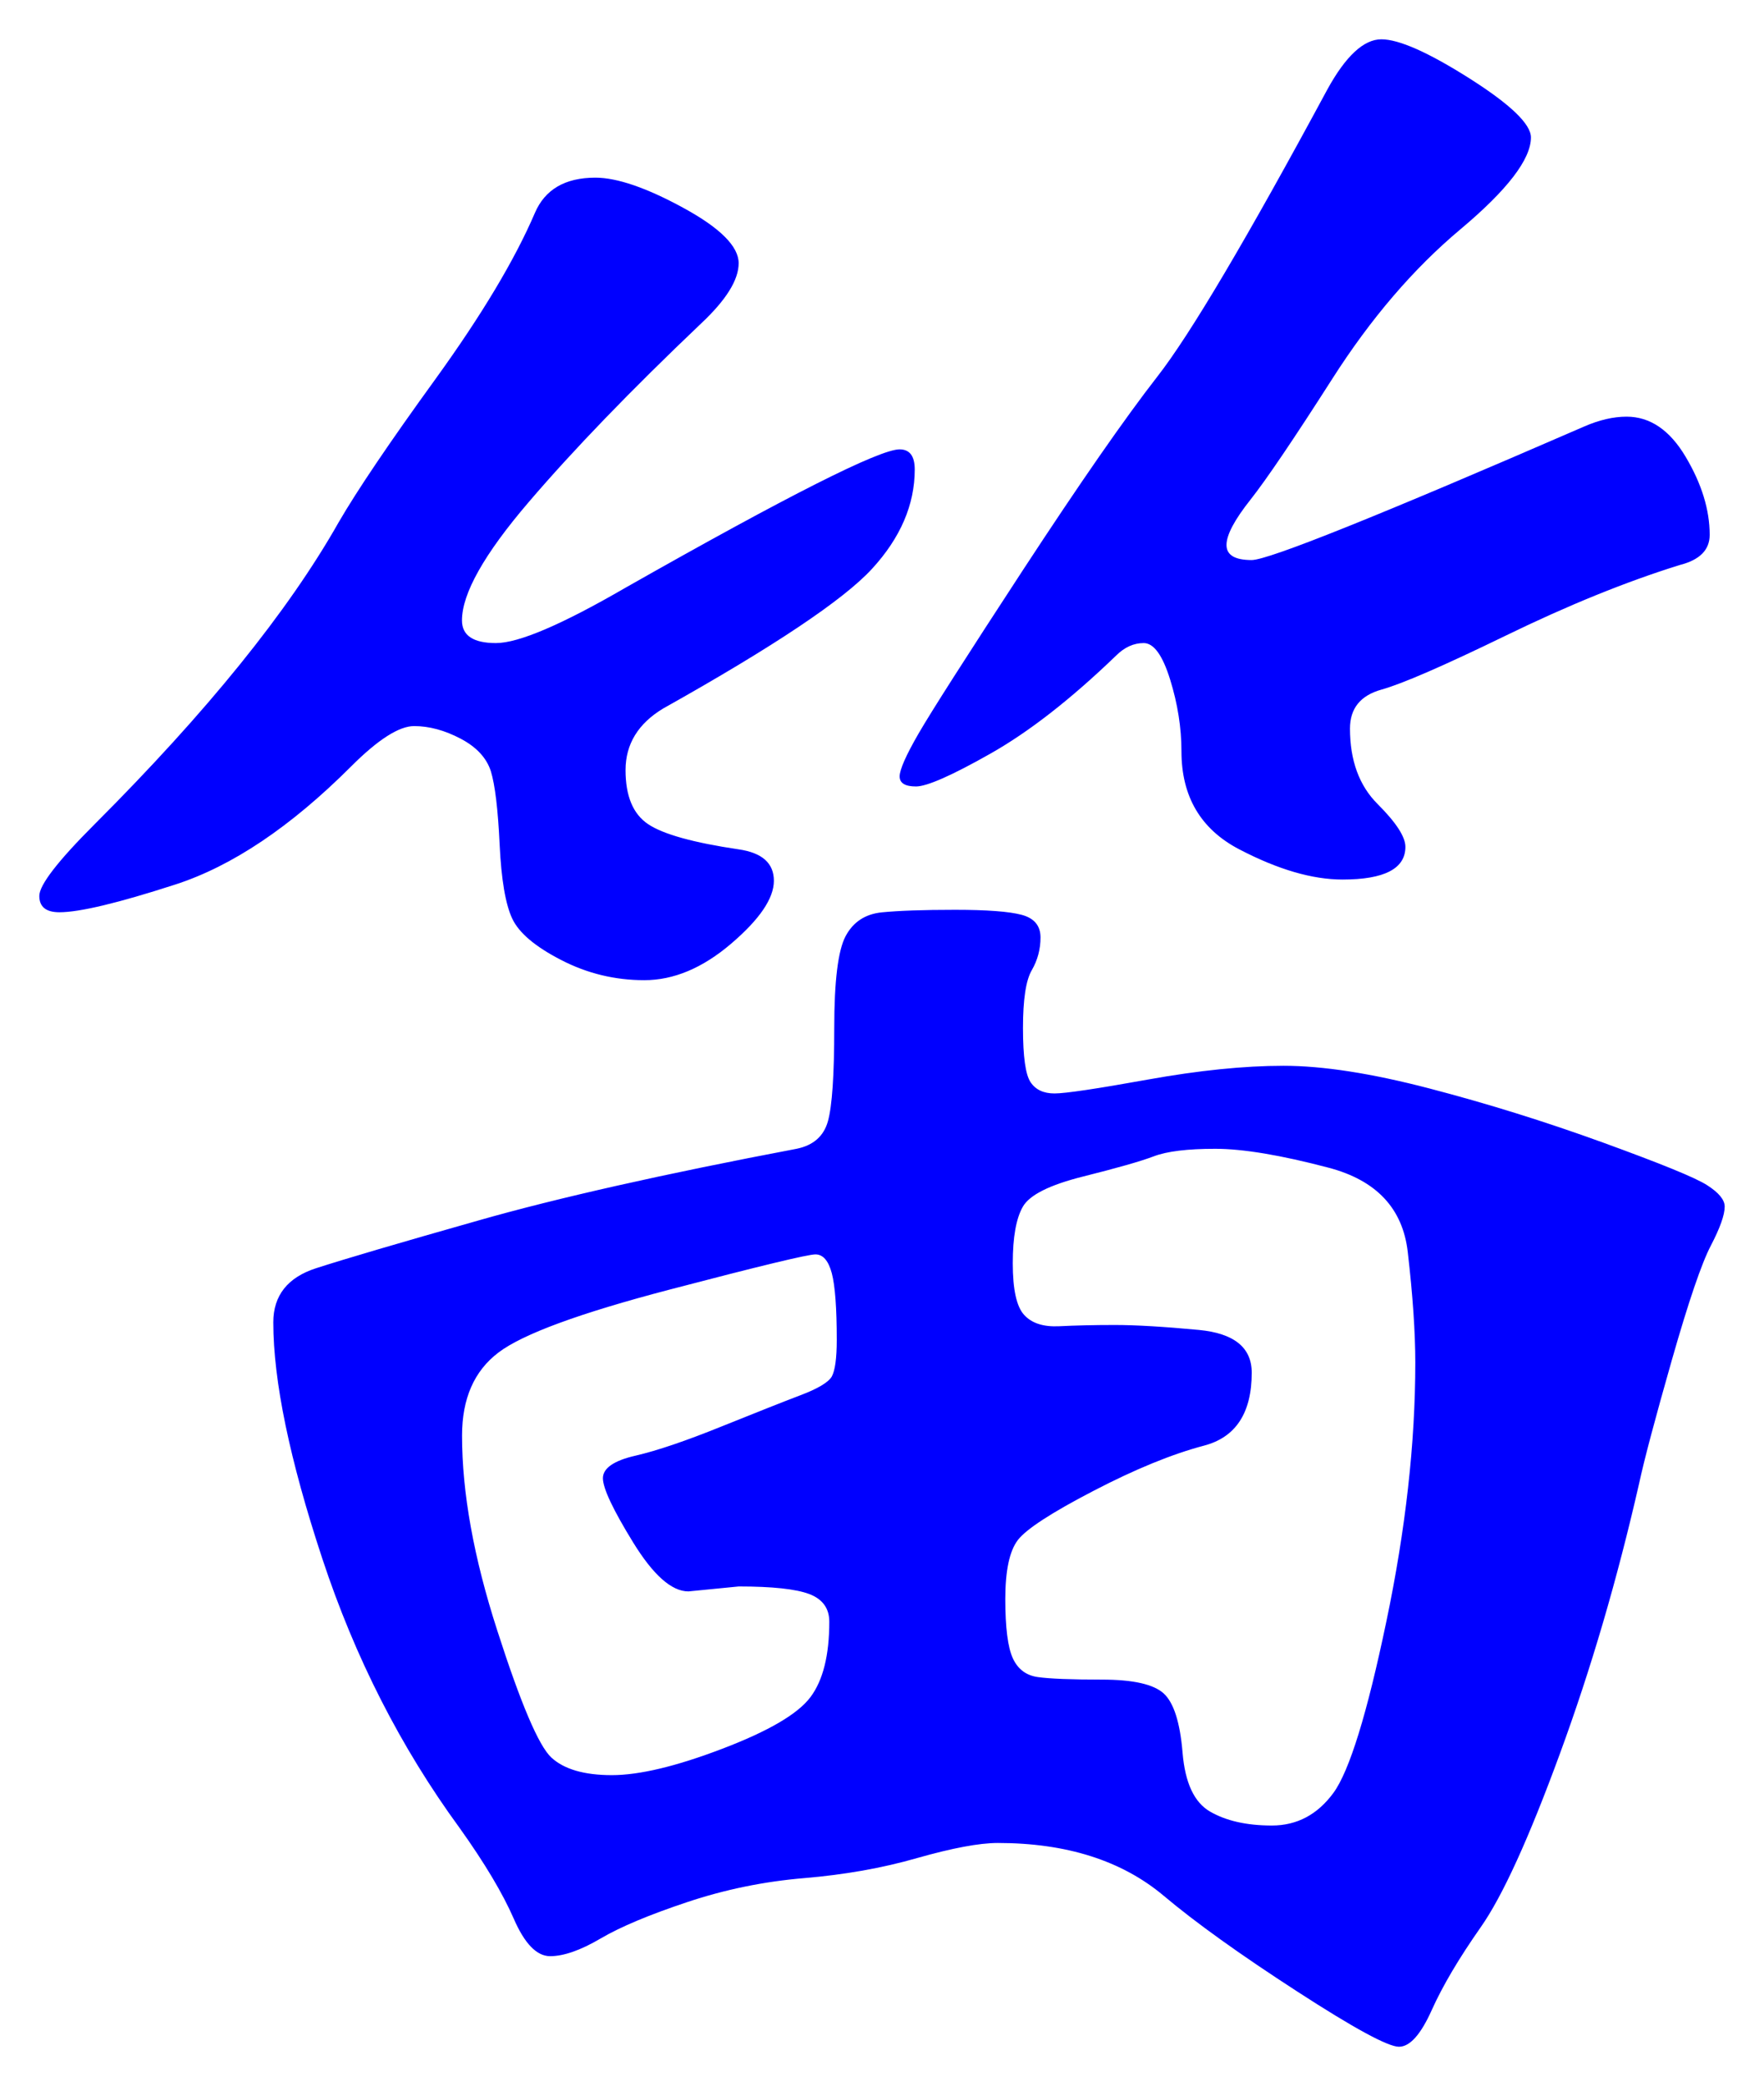 <svg xmlns="http://www.w3.org/2000/svg" xmlns:xlink="http://www.w3.org/1999/xlink" version="1.1" id="图层_1" x="0px" y="0px" width="22.441" height="26.535" viewBox="2.449 1.433 22.441 26.535" style="enable-background:new 0 0 30 30;" xml:space="preserve">
  <g>
    <g>
      <path style="fill:#0000FF;" d="M14.086,7.405c0,0.448-0.182,0.87-0.544,1.264c-0.363,0.395-1.248,0.987-2.656,1.776&#13;&#10;&#9;&#9;c-0.319,0.192-0.479,0.454-0.479,0.784c0,0.331,0.096,0.56,0.288,0.688c0.191,0.128,0.576,0.235,1.151,0.32&#13;&#10;&#9;&#9;c0.299,0.043,0.448,0.176,0.448,0.4s-0.182,0.491-0.544,0.8c-0.363,0.31-0.731,0.464-1.104,0.464c-0.374,0-0.726-0.085-1.057-0.256&#13;&#10;&#9;&#9;c-0.331-0.17-0.539-0.346-0.624-0.528c-0.085-0.181-0.139-0.496-0.16-0.944c-0.021-0.448-0.059-0.757-0.111-0.928&#13;&#10;&#9;&#9;c-0.054-0.17-0.182-0.309-0.385-0.416c-0.202-0.106-0.399-0.16-0.592-0.16c-0.191,0-0.459,0.171-0.8,0.512&#13;&#10;&#9;&#9;c-0.768,0.768-1.515,1.27-2.24,1.504c-0.726,0.235-1.216,0.352-1.472,0.352c-0.171,0-0.256-0.069-0.256-0.208&#13;&#10;&#9;&#9;c0-0.138,0.234-0.442,0.704-0.912c1.429-1.429,2.464-2.709,3.104-3.84C6.992,7.672,7.403,7.063,7.99,6.253&#13;&#10;&#9;&#9;c0.586-0.811,1.008-1.515,1.264-2.112c0.128-0.298,0.384-0.448,0.769-0.448c0.276,0,0.65,0.128,1.119,0.384&#13;&#10;&#9;&#9;c0.47,0.256,0.704,0.491,0.704,0.704c0,0.213-0.16,0.469-0.479,0.768C10.47,6.402,9.739,7.16,9.174,7.821&#13;&#10;&#9;&#9;C8.608,8.482,8.326,8.984,8.326,9.325c0,0.192,0.144,0.288,0.432,0.288s0.837-0.234,1.648-0.704c2.068-1.173,3.231-1.76,3.487-1.76&#13;&#10;&#9;&#9;C14.022,7.149,14.086,7.234,14.086,7.405z M24.39,16.781c0,0.106-0.059,0.271-0.176,0.496c-0.117,0.223-0.283,0.709-0.496,1.455&#13;&#10;&#9;&#9;c-0.213,0.747-0.352,1.27-0.416,1.568c-0.277,1.216-0.613,2.363-1.008,3.439c-0.395,1.078-0.73,1.813-1.008,2.209&#13;&#10;&#9;&#9;c-0.277,0.395-0.485,0.746-0.624,1.056c-0.139,0.309-0.277,0.464-0.416,0.464s-0.571-0.234-1.296-0.704&#13;&#10;&#9;&#9;c-0.726-0.47-1.291-0.875-1.696-1.216c-0.533-0.448-1.237-0.672-2.112-0.672c-0.234,0-0.575,0.064-1.023,0.191&#13;&#10;&#9;&#9;c-0.448,0.129-0.928,0.213-1.44,0.256c-0.512,0.043-1.008,0.145-1.487,0.305c-0.48,0.16-0.849,0.314-1.104,0.464&#13;&#10;&#9;&#9;s-0.47,0.224-0.64,0.224c-0.171,0-0.326-0.16-0.464-0.479c-0.14-0.32-0.368-0.704-0.688-1.152C7.547,23.66,6.966,22.52,6.55,21.261&#13;&#10;&#9;&#9;S5.926,19,5.926,18.253c0-0.341,0.182-0.571,0.544-0.688c0.363-0.117,1.051-0.32,2.064-0.607c1.013-0.289,2.362-0.592,4.048-0.912&#13;&#10;&#9;&#9;c0.213-0.043,0.347-0.16,0.4-0.352c0.053-0.192,0.08-0.587,0.08-1.184s0.048-0.987,0.144-1.168s0.25-0.283,0.464-0.304&#13;&#10;&#9;&#9;c0.213-0.021,0.522-0.032,0.928-0.032s0.688,0.021,0.849,0.064c0.16,0.043,0.239,0.139,0.239,0.288s-0.037,0.288-0.111,0.416&#13;&#10;&#9;&#9;c-0.075,0.128-0.112,0.374-0.112,0.736s0.032,0.592,0.096,0.688c0.064,0.096,0.165,0.144,0.305,0.144&#13;&#10;&#9;&#9;c0.139,0,0.533-0.059,1.184-0.176c0.65-0.117,1.227-0.176,1.729-0.176c0.501,0,1.119,0.096,1.855,0.288&#13;&#10;&#9;&#9;c0.736,0.192,1.472,0.421,2.208,0.688c0.736,0.268,1.179,0.447,1.328,0.544C24.315,16.604,24.39,16.695,24.39,16.781z&#13;&#10;&#9;&#9; M13.094,18.477c0-0.404-0.021-0.688-0.063-0.848c-0.043-0.16-0.112-0.24-0.208-0.24c-0.097,0-0.715,0.149-1.856,0.448&#13;&#10;&#9;&#9;s-1.867,0.565-2.176,0.8c-0.31,0.234-0.464,0.587-0.464,1.057c0,0.725,0.148,1.551,0.448,2.479&#13;&#10;&#9;&#9;c0.298,0.928,0.527,1.467,0.688,1.616c0.16,0.148,0.416,0.224,0.769,0.224c0.352,0,0.82-0.112,1.407-0.336s0.96-0.442,1.12-0.656&#13;&#10;&#9;&#9;c0.16-0.213,0.24-0.532,0.24-0.96c0-0.17-0.086-0.288-0.256-0.352c-0.171-0.064-0.47-0.096-0.896-0.096l-0.64,0.063&#13;&#10;&#9;&#9;c-0.214,0-0.448-0.208-0.704-0.624s-0.384-0.688-0.384-0.816c0-0.127,0.139-0.224,0.416-0.287c0.276-0.064,0.64-0.188,1.088-0.369&#13;&#10;&#9;&#9;c0.448-0.18,0.784-0.314,1.008-0.399c0.225-0.085,0.357-0.165,0.4-0.239C13.072,18.866,13.094,18.712,13.094,18.477z M23.142,6.733&#13;&#10;&#9;&#9;c0.299,0,0.55,0.171,0.752,0.512c0.203,0.342,0.305,0.672,0.305,0.992c0,0.192-0.128,0.32-0.384,0.384&#13;&#10;&#9;&#9;c-0.684,0.213-1.419,0.512-2.208,0.896c-0.79,0.384-1.318,0.614-1.584,0.688c-0.268,0.075-0.4,0.24-0.4,0.496&#13;&#10;&#9;&#9;c0,0.405,0.117,0.726,0.352,0.96c0.235,0.235,0.353,0.416,0.353,0.544c0,0.278-0.268,0.416-0.8,0.416&#13;&#10;&#9;&#9;c-0.385,0-0.822-0.128-1.313-0.384c-0.491-0.256-0.736-0.672-0.736-1.248c0-0.298-0.048-0.603-0.144-0.912&#13;&#10;&#9;&#9;c-0.096-0.309-0.208-0.464-0.336-0.464s-0.245,0.053-0.352,0.16c-0.576,0.555-1.11,0.971-1.601,1.248&#13;&#10;&#9;&#9;c-0.491,0.278-0.806,0.416-0.944,0.416s-0.208-0.042-0.208-0.128c0-0.085,0.08-0.267,0.24-0.544c0.16-0.277,0.603-0.97,1.328-2.08&#13;&#10;&#9;&#9;c0.726-1.109,1.296-1.93,1.712-2.464c0.416-0.533,1.136-1.749,2.16-3.648c0.234-0.427,0.464-0.64,0.688-0.64&#13;&#10;&#9;&#9;c0.224,0,0.597,0.166,1.119,0.496c0.522,0.331,0.784,0.582,0.784,0.752c0,0.277-0.299,0.667-0.896,1.168&#13;&#10;&#9;&#9;c-0.598,0.501-1.142,1.136-1.632,1.904c-0.491,0.768-0.838,1.28-1.04,1.536c-0.203,0.256-0.305,0.448-0.305,0.576&#13;&#10;&#9;&#9;s0.106,0.192,0.32,0.192c0.213,0,1.621-0.565,4.224-1.696C22.79,6.776,22.971,6.733,23.142,6.733z M20.454,18.765&#13;&#10;&#9;&#9;c0-0.384-0.032-0.853-0.096-1.407c-0.064-0.555-0.4-0.912-1.009-1.072c-0.607-0.16-1.088-0.24-1.439-0.24&#13;&#10;&#9;&#9;c-0.353,0-0.613,0.031-0.784,0.096s-0.47,0.149-0.896,0.256c-0.428,0.107-0.684,0.235-0.769,0.385&#13;&#10;&#9;&#9;c-0.085,0.148-0.128,0.389-0.128,0.719c0,0.332,0.048,0.551,0.144,0.656c0.097,0.107,0.245,0.155,0.448,0.145&#13;&#10;&#9;&#9;s0.438-0.016,0.704-0.016s0.624,0.021,1.072,0.063c0.448,0.043,0.672,0.224,0.672,0.544c0,0.512-0.203,0.822-0.608,0.928&#13;&#10;&#9;&#9;c-0.405,0.107-0.875,0.299-1.407,0.576c-0.534,0.277-0.854,0.486-0.96,0.624c-0.107,0.14-0.16,0.39-0.16,0.752&#13;&#10;&#9;&#9;c0,0.363,0.032,0.614,0.096,0.753c0.064,0.139,0.171,0.219,0.32,0.239c0.148,0.021,0.421,0.032,0.815,0.032&#13;&#10;&#9;&#9;s0.656,0.059,0.784,0.176s0.208,0.368,0.24,0.752c0.032,0.385,0.148,0.635,0.352,0.752s0.464,0.176,0.784,0.176&#13;&#10;&#9;&#9;s0.581-0.139,0.784-0.416c0.202-0.277,0.427-1.002,0.672-2.176C20.331,20.888,20.454,19.789,20.454,18.765z" stroke-width="1"/>
    </g>
    <g/>
    <g/>
    <g/>
    <g/>
    <g/>
    <g/>
    <g/>
    <g/>
    <g/>
    <g/>
    <g/>
    <g/>
    <g/>
    <g/>
    <g/>
  </g>
</svg>